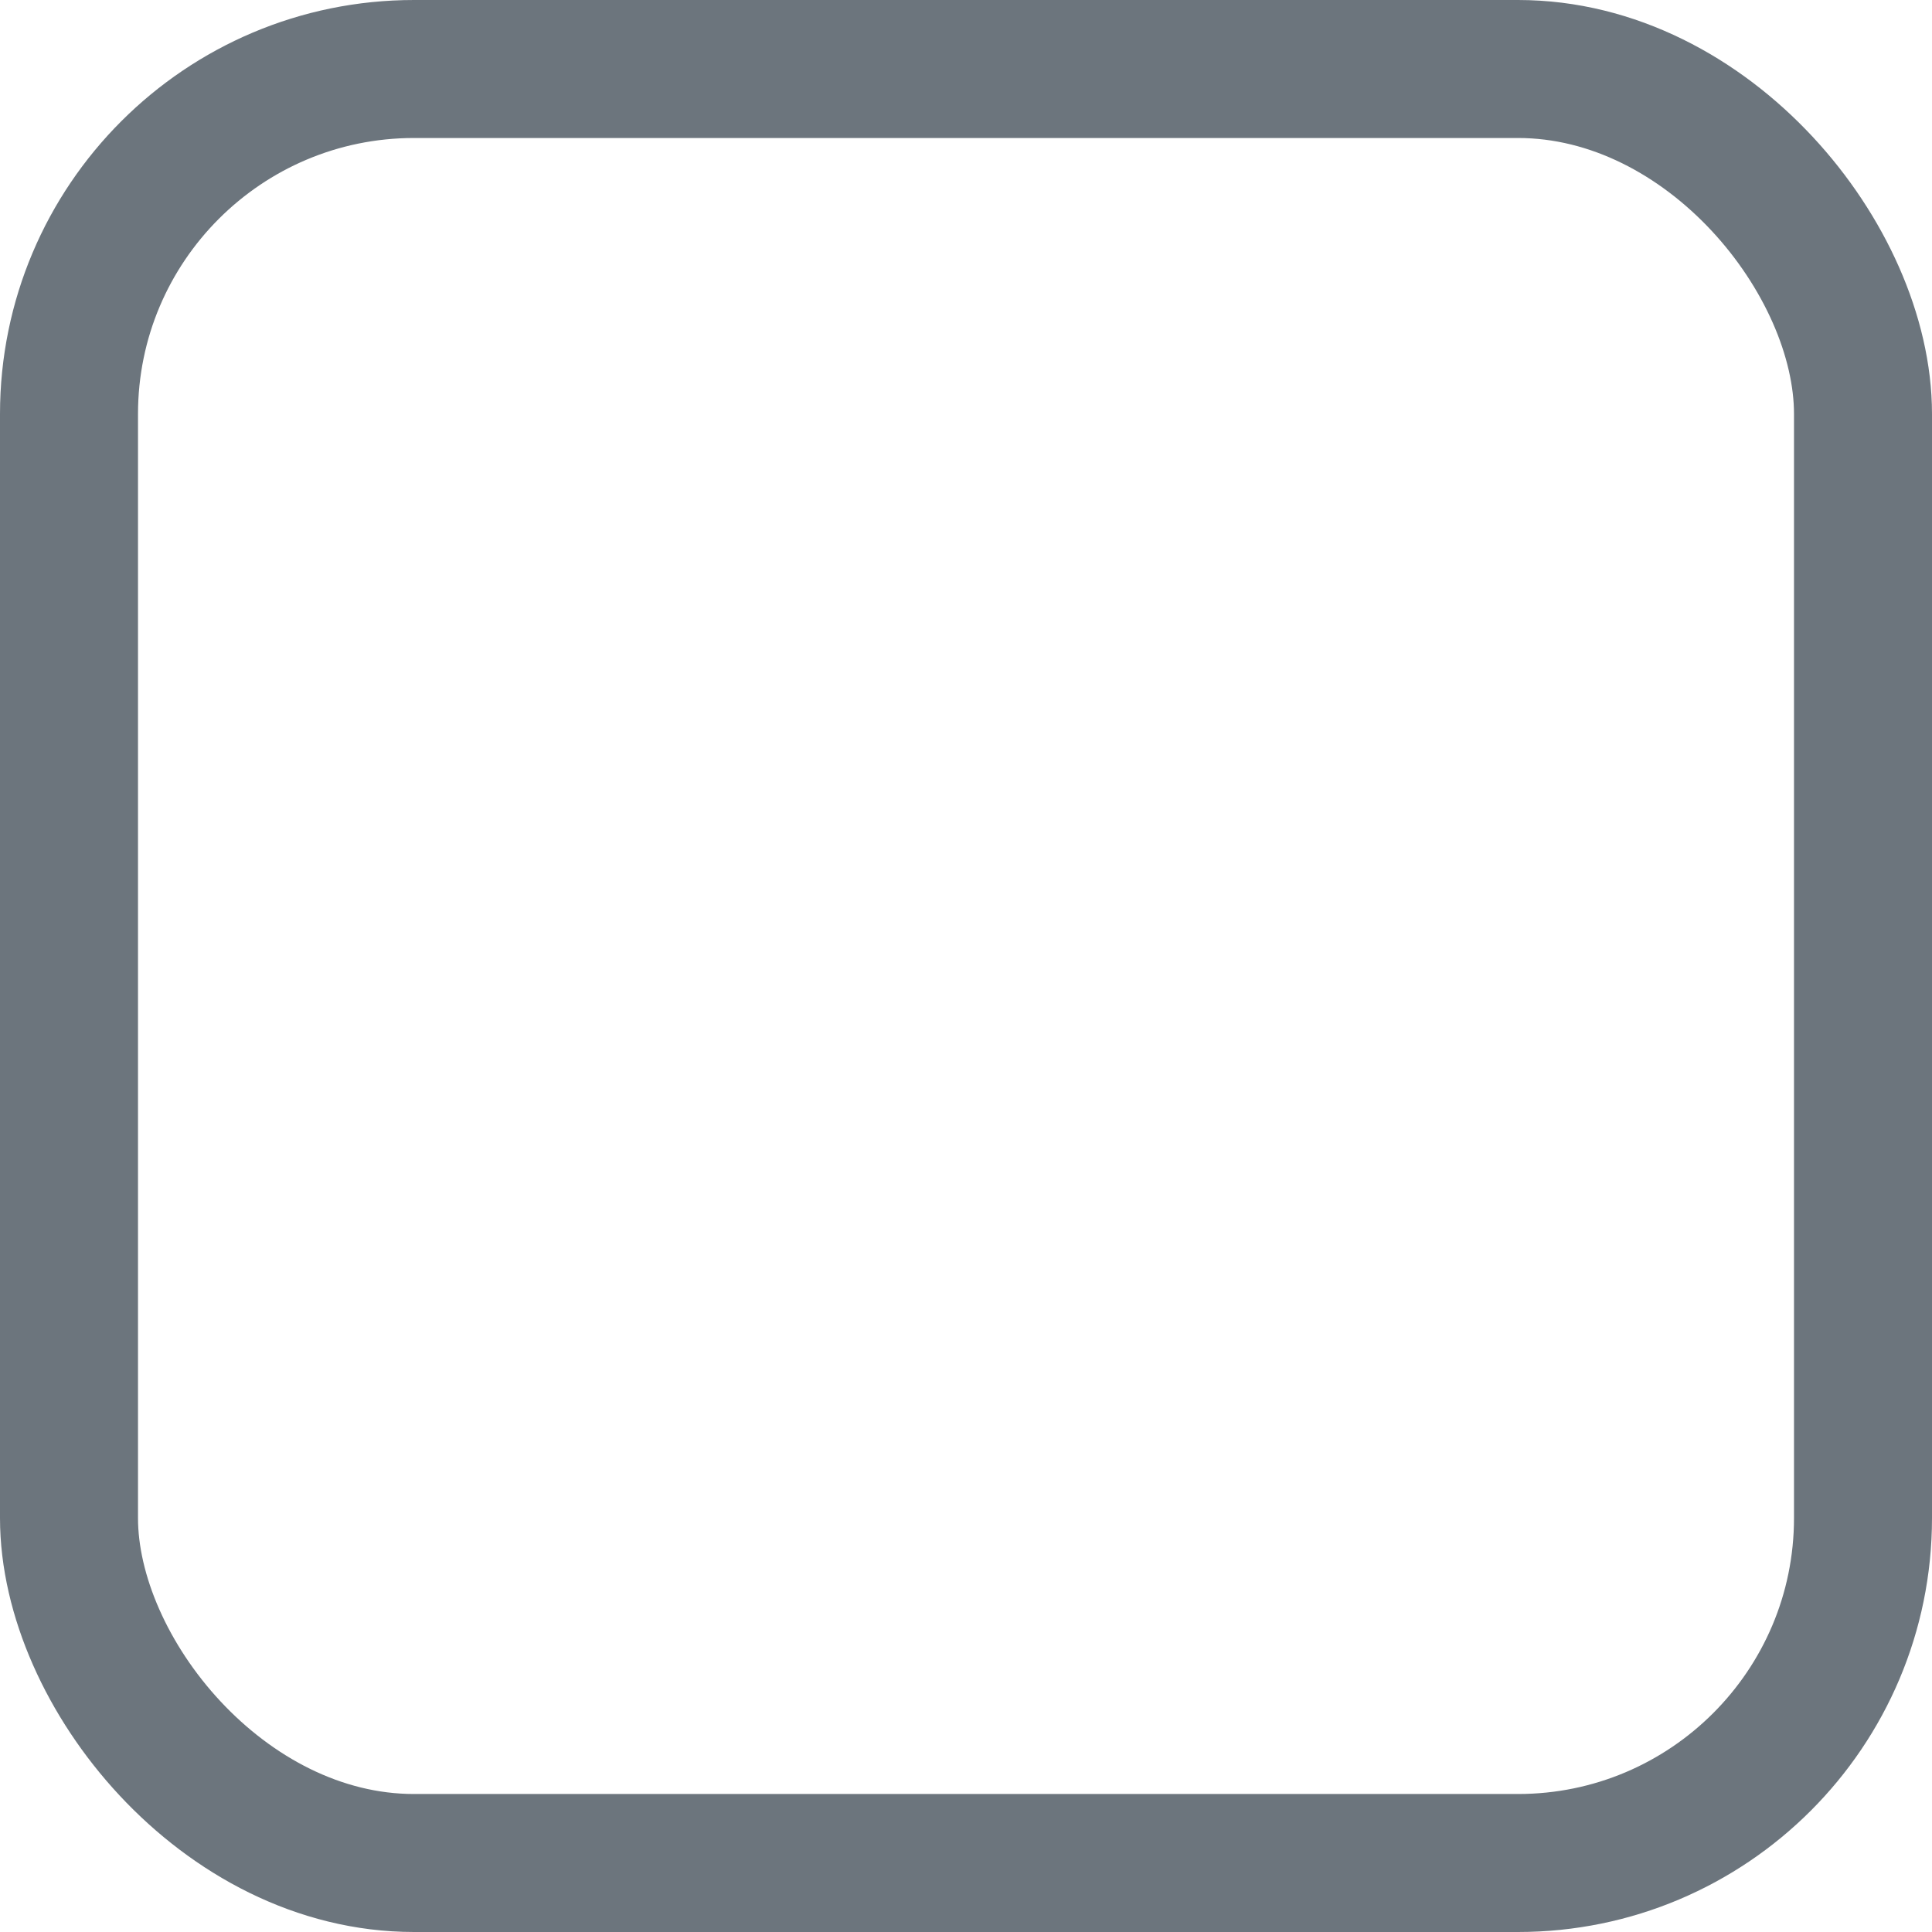 <svg id="gds-check-box" xmlns="http://www.w3.org/2000/svg" width="14" height="14" viewBox="0 0 14 14">
  <g id="base" fill="none" stroke="#6c757d" stroke-miterlimit="10" stroke-width="1">
    <rect width="14" height="14" rx="3" stroke="none"/>
    <rect x="0.5" y="0.5" width="13" height="13" rx="2.5" fill="none"/>
  </g>
</svg>
